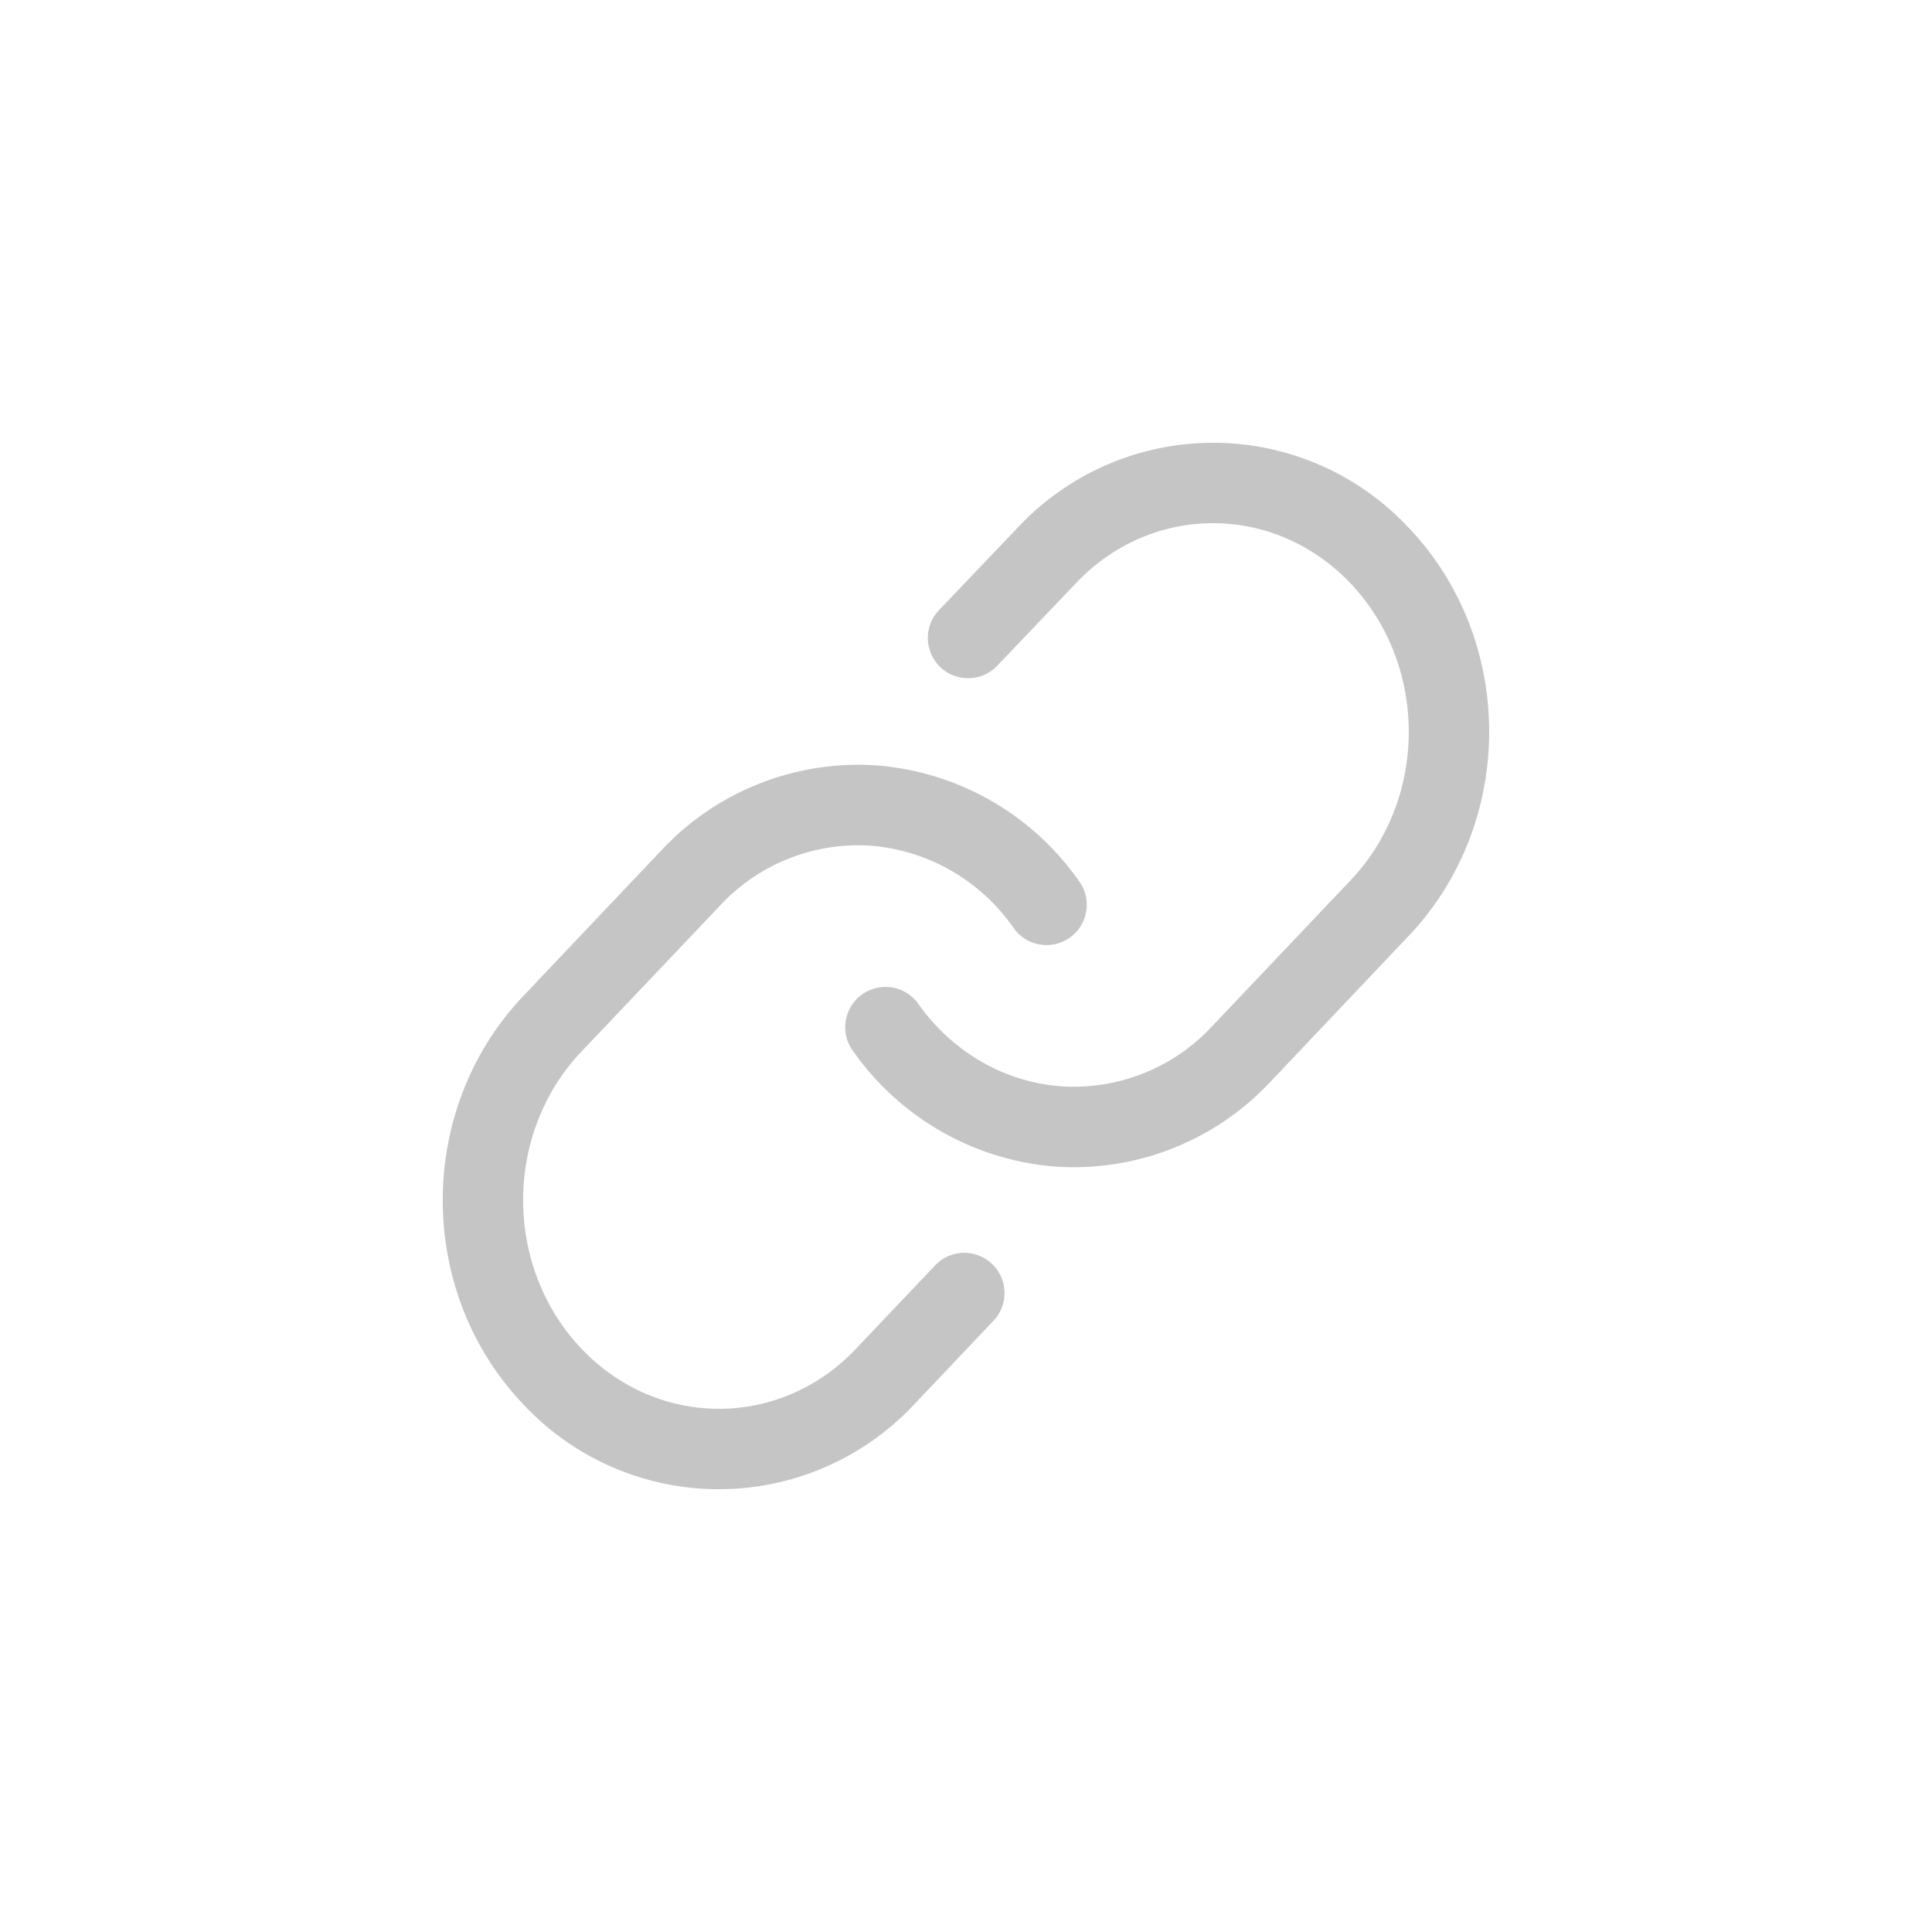 <svg xmlns="http://www.w3.org/2000/svg" width="24" height="24" viewBox="0 0 24 24"><path fill="#C5C5C5" d="M10.592 13.05a.5.5 0 0 1 .816-.579c.424.598 1.069.97 1.767 1.023a2.346 2.346 0 0 0 1.881-.744l1.753-1.848c.933-1.02.92-2.65-.03-3.653-.936-.987-2.437-1-3.383-.036L12.388 8.27a.5.5 0 1 1-.724-.69l1.013-1.062a3.323 3.323 0 0 1 4.828.044c1.31 1.383 1.329 3.608.035 5.021l-1.758 1.855a3.346 3.346 0 0 1-2.682 1.053 3.394 3.394 0 0 1-2.508-1.442zm2.816-2.1a.5.5 0 0 1-.816.579 2.394 2.394 0 0 0-1.767-1.023 2.346 2.346 0 0 0-1.881.744L7.19 13.098c-.933 1.02-.92 2.65.03 3.653.936.987 2.437 1 3.382.037l1.003-1.057a.5.5 0 1 1 .725.688l-1.008 1.063a3.323 3.323 0 0 1-4.828-.044c-1.31-1.383-1.329-3.608-.035-5.021l1.758-1.855A3.346 3.346 0 0 1 10.9 9.509a3.394 3.394 0 0 1 2.508 1.442z"/></svg>